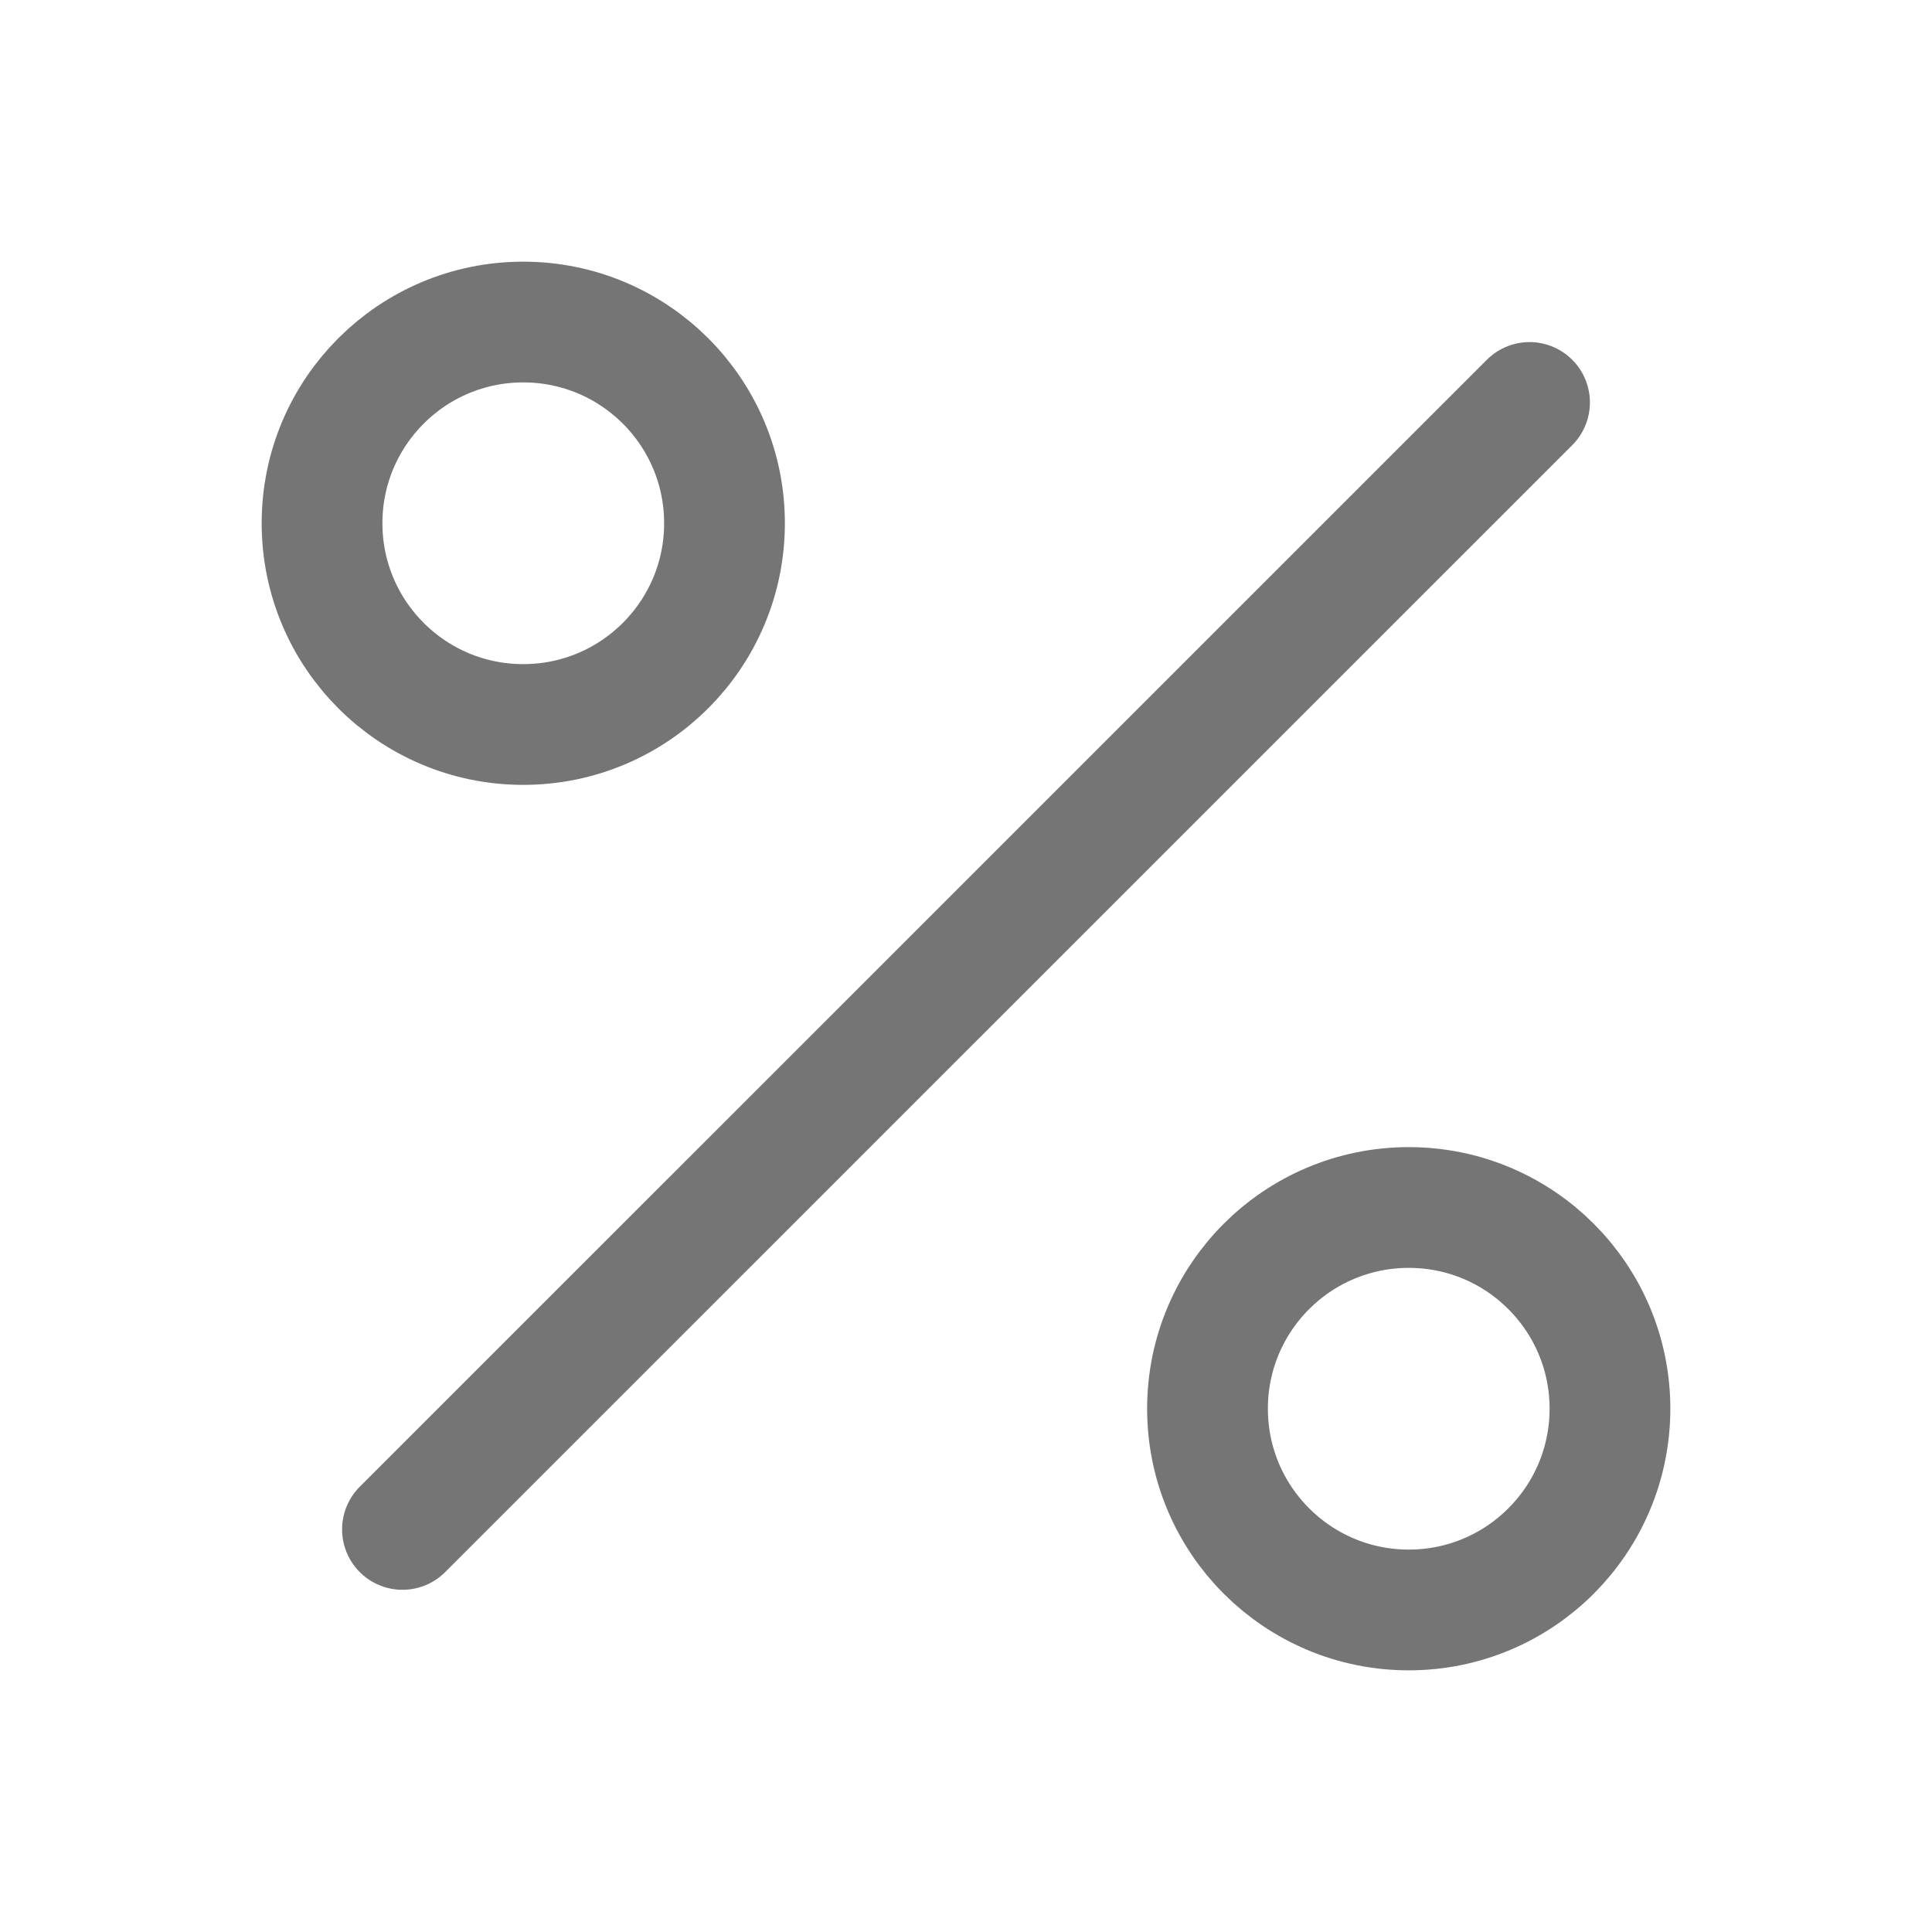<svg width="16" height="16" viewBox="0 0 16 16" fill="none" xmlns="http://www.w3.org/2000/svg">
<path d="M12.667 3.333L3.333 12.666M6 4.333C6 5.254 5.254 6 4.333 6C3.413 6 2.667 5.254 2.667 4.333C2.667 3.413 3.413 2.667 4.333 2.667C5.254 2.667 6 3.413 6 4.333ZM13.333 11.666C13.333 12.587 12.587 13.333 11.667 13.333C10.746 13.333 10 12.587 10 11.666C10 10.746 10.746 10 11.667 10C12.587 10 13.333 10.746 13.333 11.666Z" stroke="#757575" stroke-linecap="round" stroke-linejoin="round"/>
</svg>
